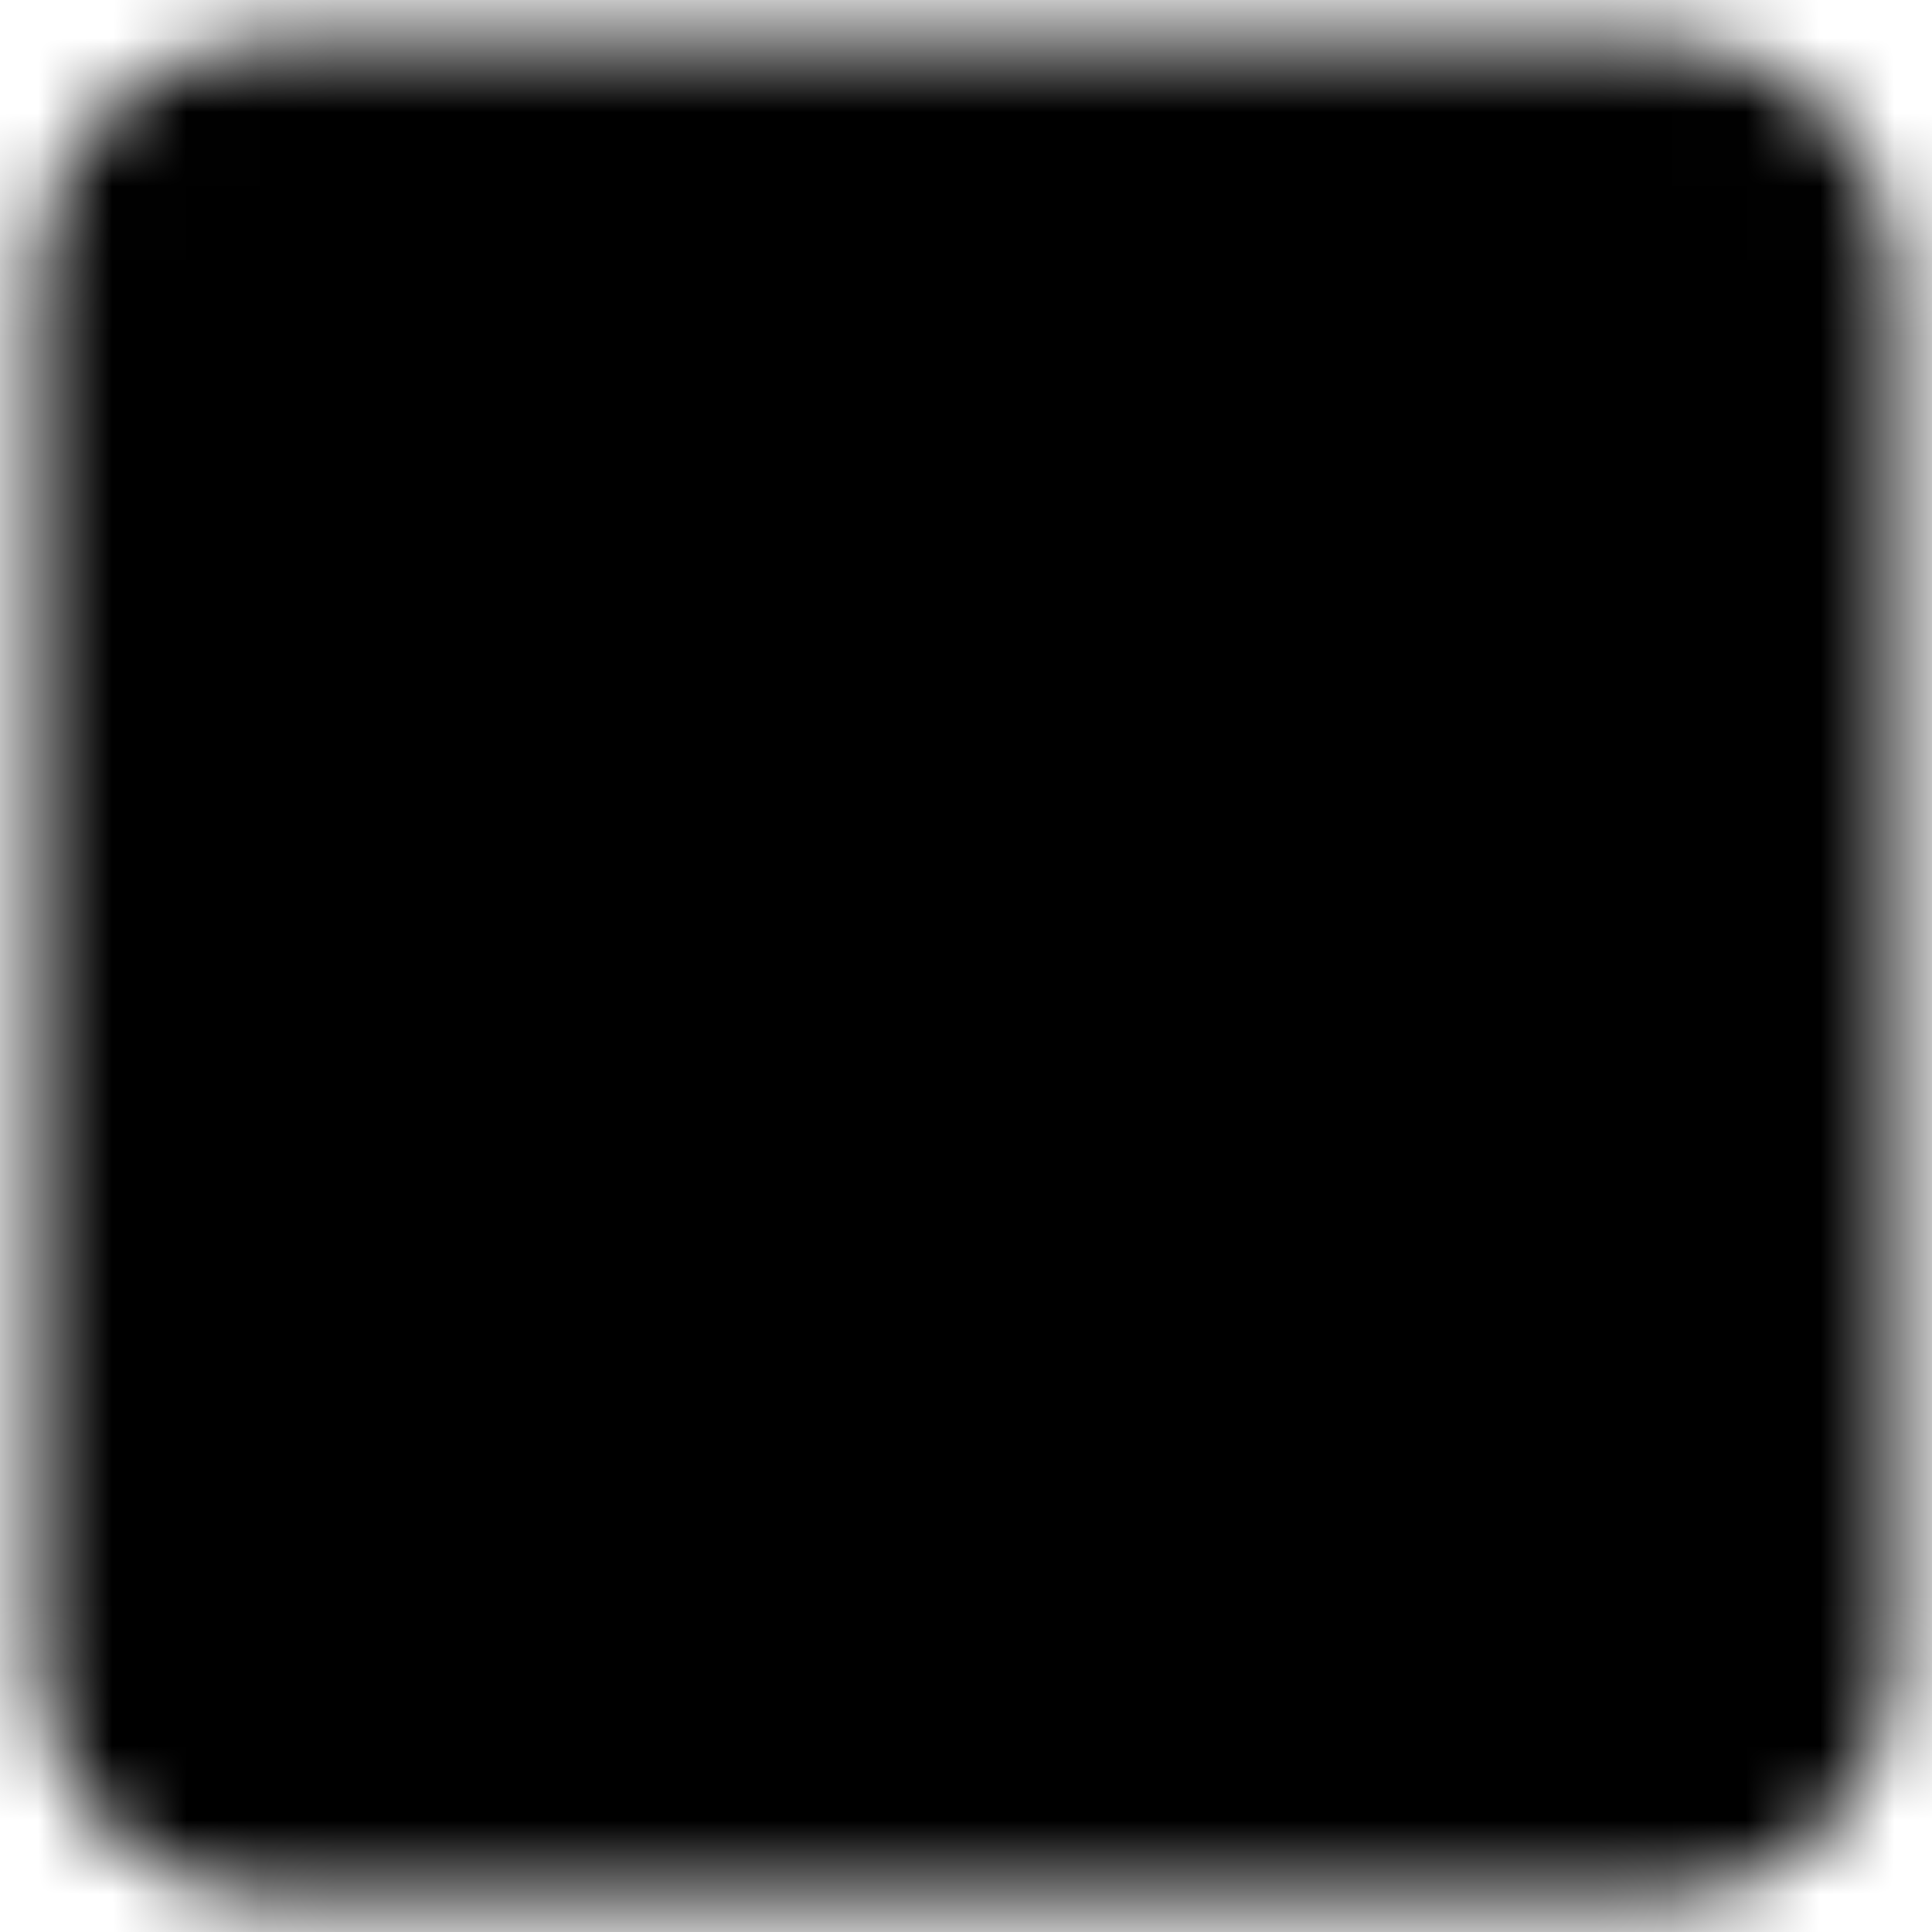 <svg width="26" height="26" viewBox="0 0 26 26" fill="none" xmlns="http://www.w3.org/2000/svg">
<mask id="mask0_430_1790" style="mask-type:luminance" maskUnits="userSpaceOnUse" x="0" y="0" width="26" height="26">
<path d="M22.375 1.797H3.625C3.128 1.797 2.651 1.995 2.299 2.346C1.948 2.698 1.75 3.175 1.75 3.672V22.422C1.75 22.919 1.948 23.396 2.299 23.748C2.651 24.099 3.128 24.297 3.625 24.297H22.375C22.872 24.297 23.349 24.099 23.701 23.748C24.052 23.396 24.25 22.919 24.25 22.422V3.672C24.25 3.175 24.052 2.698 23.701 2.346C23.349 1.995 22.872 1.797 22.375 1.797Z" fill="white" stroke="white" stroke-width="2.5" stroke-linecap="round" stroke-linejoin="round"/>
<path d="M11.125 17.422L14.25 19.922L19.25 13.672M6.75 7.422H19.25M6.75 12.422H11.75" stroke="black" stroke-width="2.5" stroke-linecap="round" stroke-linejoin="round"/>
</mask>
<g mask="url(#mask0_430_1790)">
<path d="M-2 -1.953H28V28.047H-2V-1.953Z" fill="black"/>
</g>
</svg>
